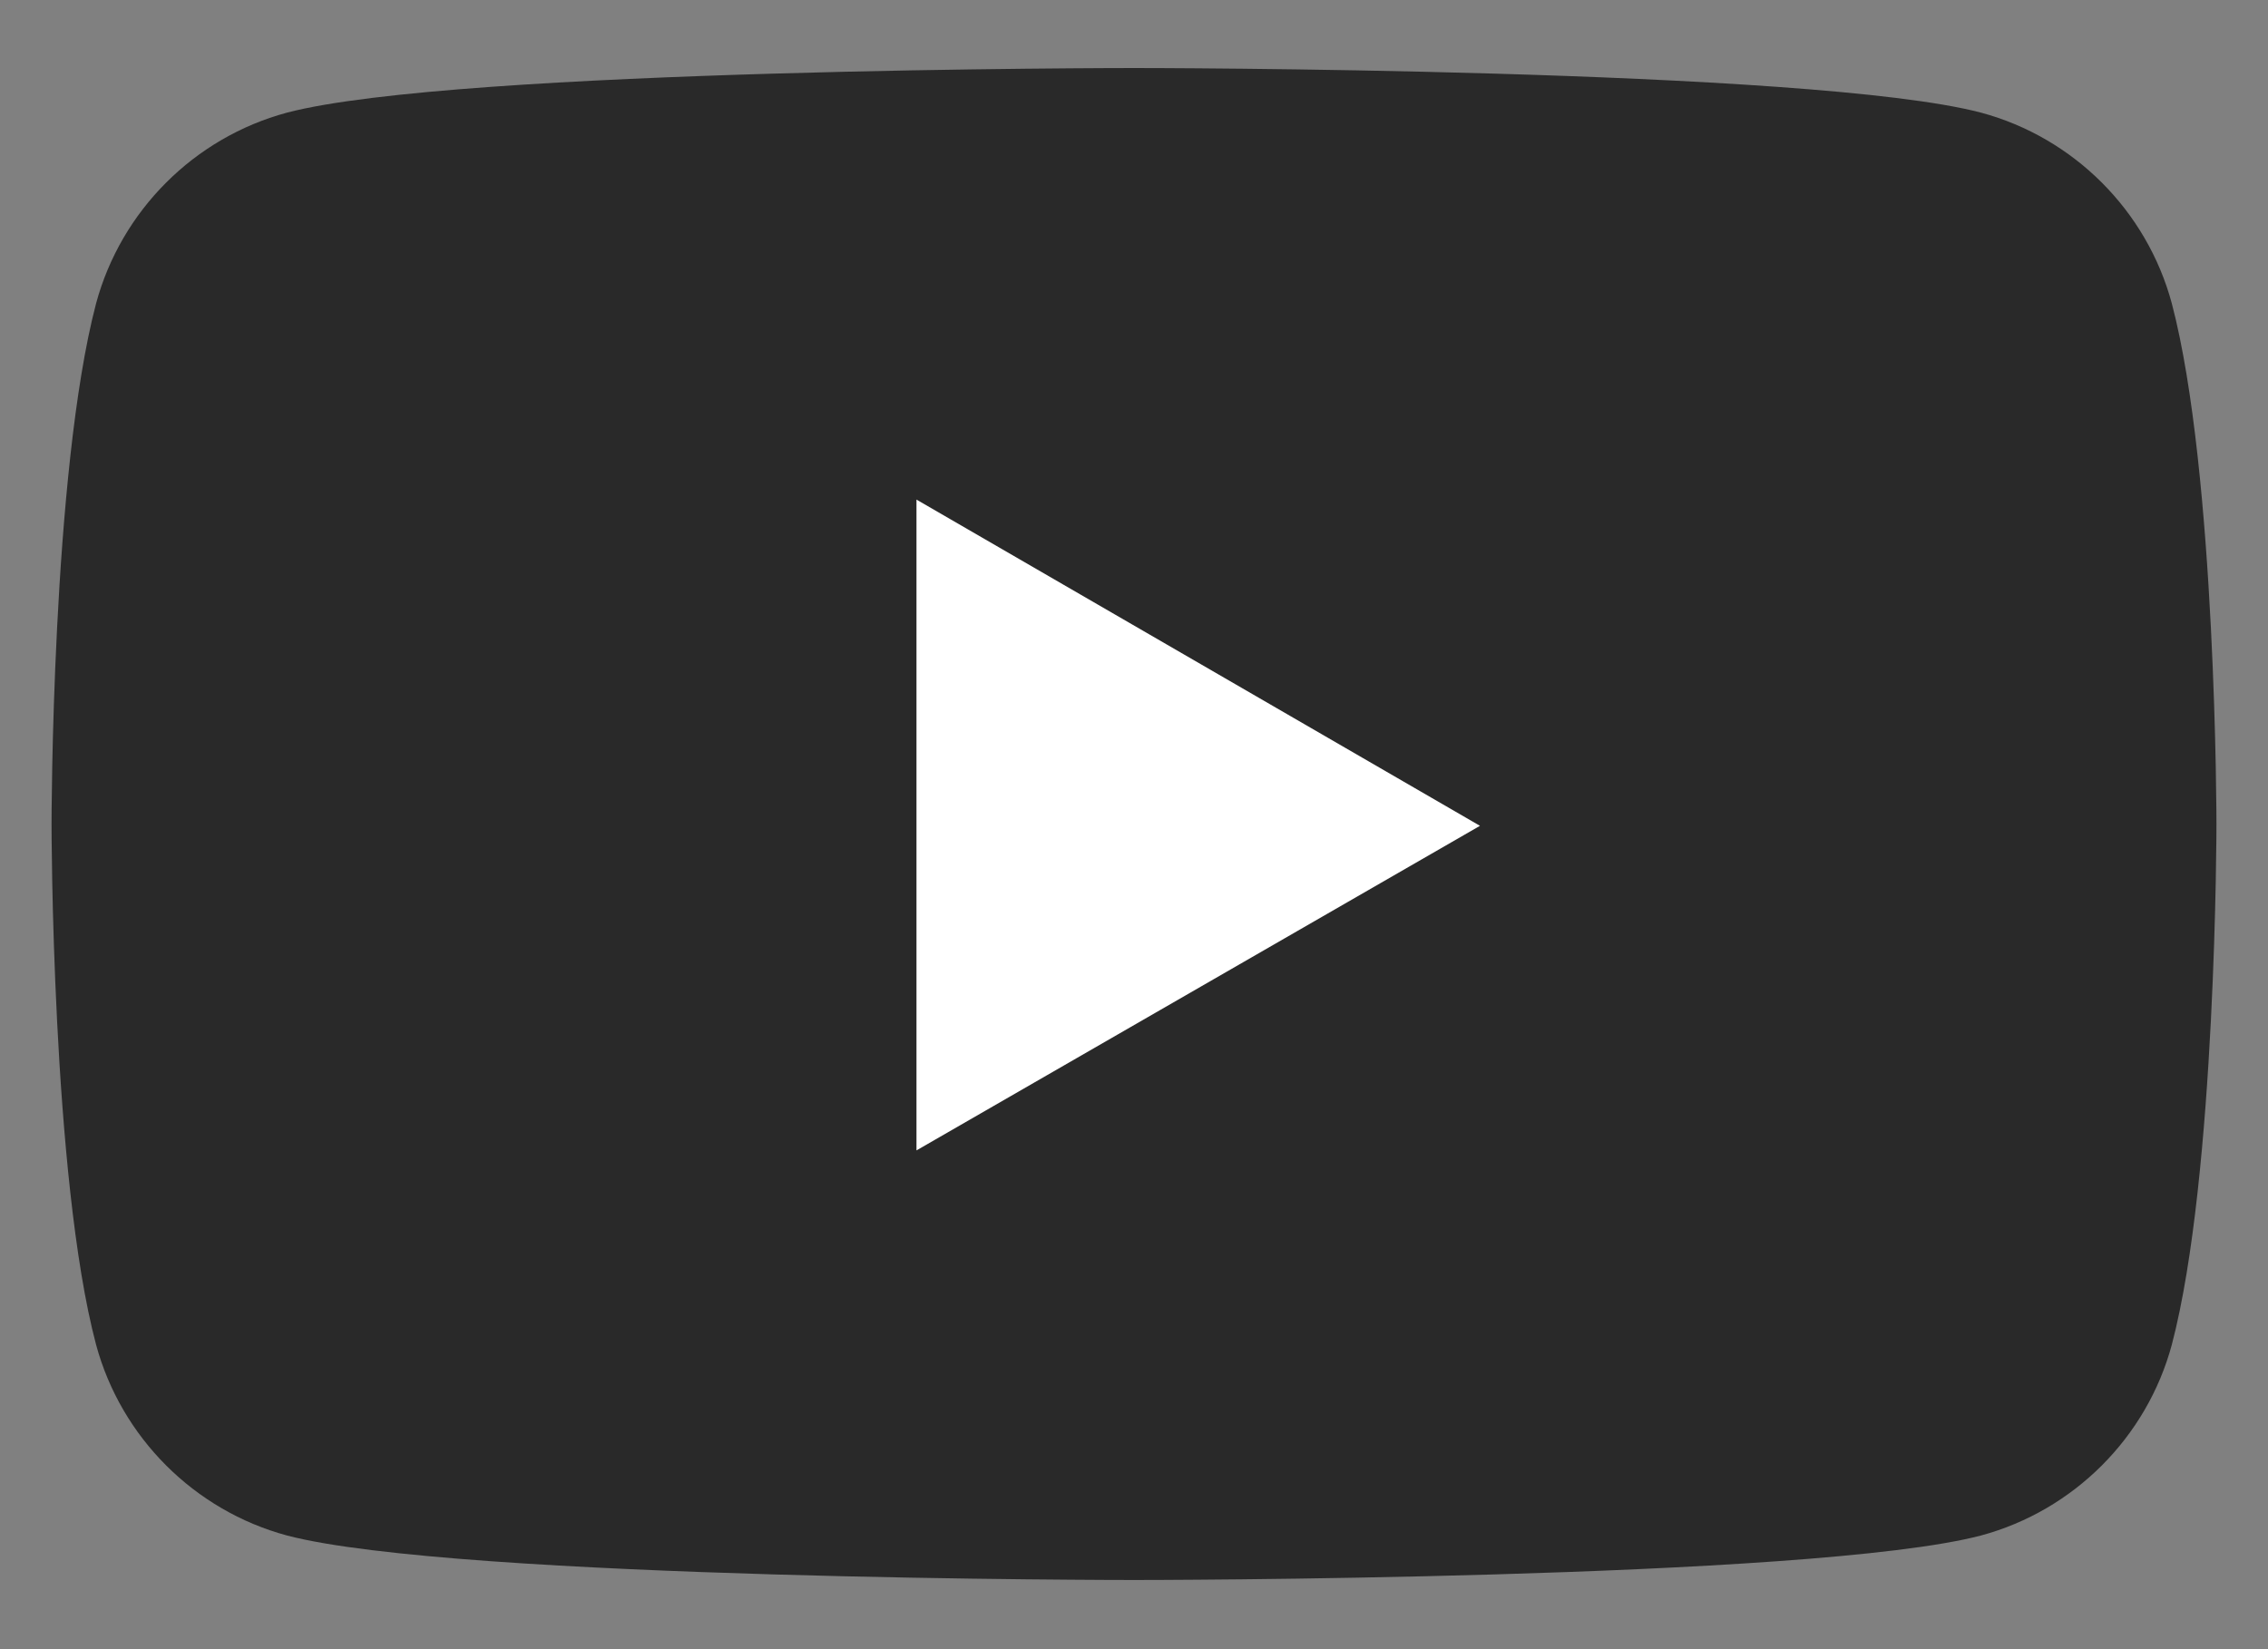 <svg width="22" height="16" viewBox="0 0 22 16" fill="none" xmlns="http://www.w3.org/2000/svg">
<rect x="0" y="0" width="22" height="16" fill="#808080" stroke="none"/>
<g id="YouTube / 24px">
<path id="Vector" d="M21.067 2.944C20.825 2.044 20.116 1.335 19.217 1.093C17.573 0.66 11 0.66 11 0.66C11 0.66 4.427 0.66 2.783 1.093C1.884 1.335 1.175 2.044 0.932 2.944C0.5 4.587 0.5 7.995 0.5 7.995C0.5 7.995 0.5 11.42 0.932 13.046C1.175 13.945 1.884 14.654 2.783 14.897C4.427 15.329 11 15.329 11 15.329C11 15.329 17.573 15.329 19.217 14.897C20.116 14.654 20.825 13.945 21.067 13.046C21.5 11.402 21.5 7.995 21.5 7.995C21.5 7.995 21.5 4.587 21.067 2.944Z" fill="#292929"/>
<path id="Vector_2" d="M8.89 11.161L14.356 8.012L8.89 4.847V11.161Z" fill="white"/>
</g>
</svg>
